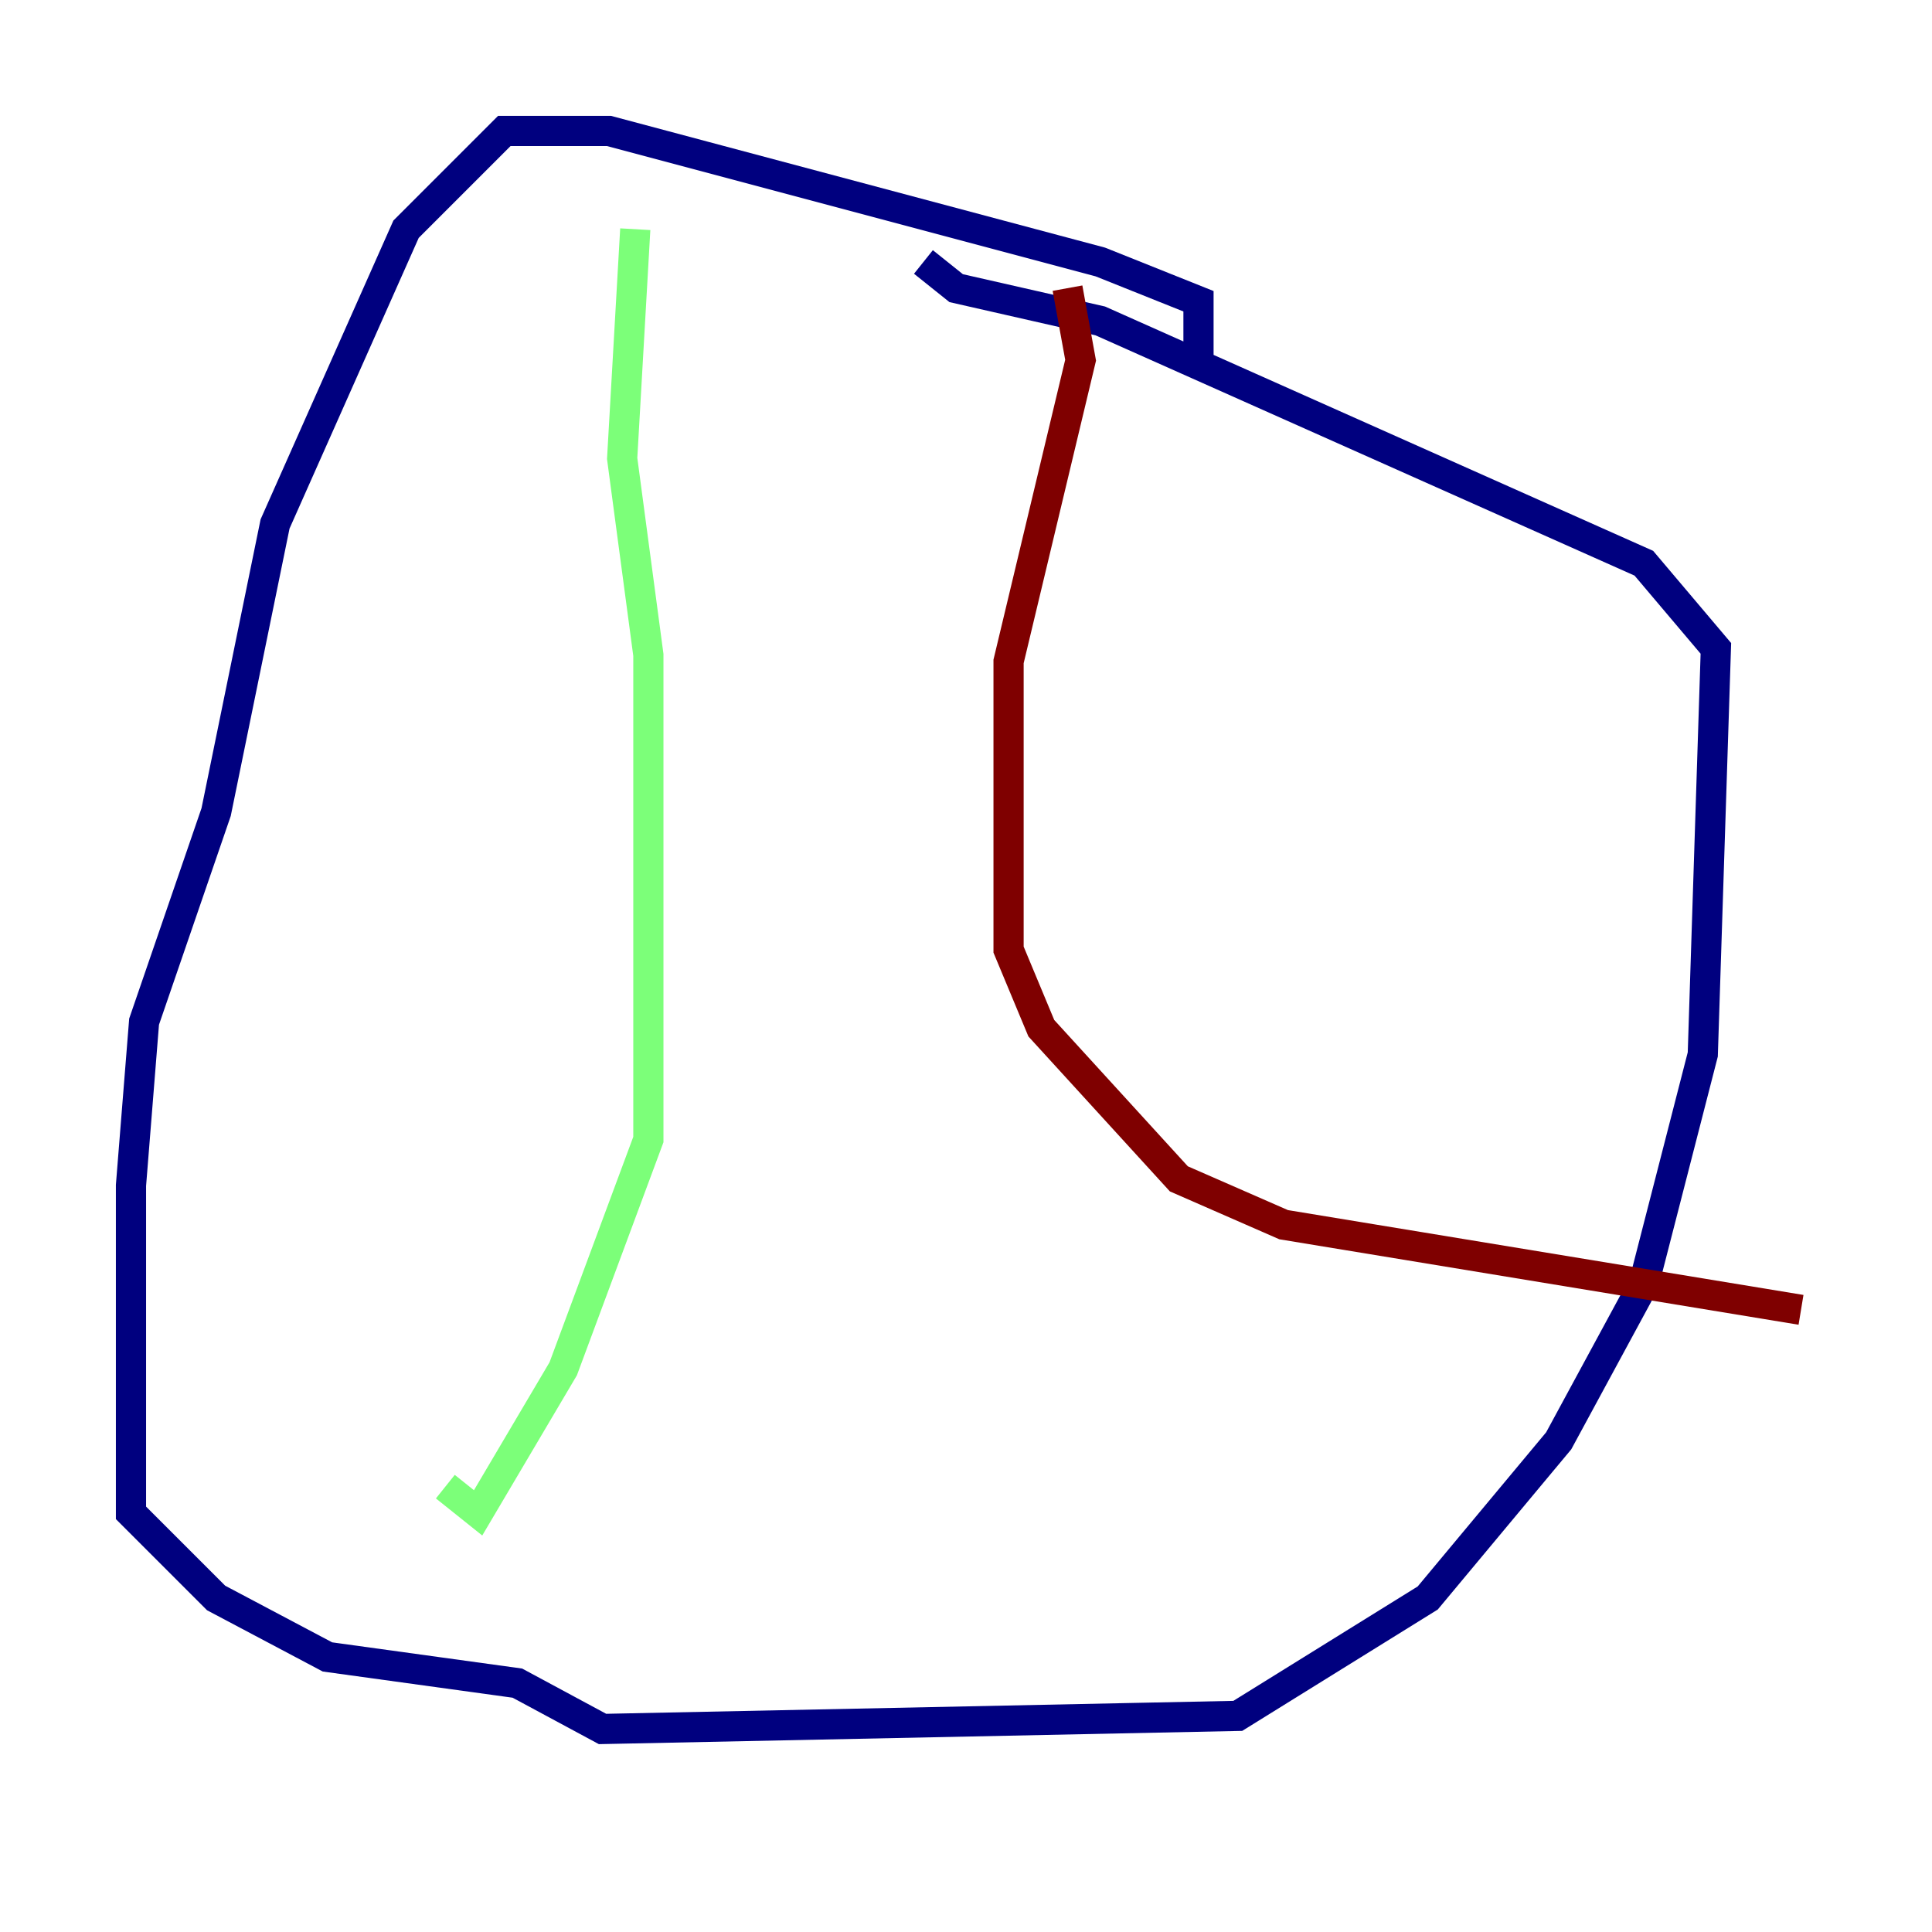 <?xml version="1.0" encoding="utf-8" ?>
<svg baseProfile="tiny" height="128" version="1.2" viewBox="0,0,128,128" width="128" xmlns="http://www.w3.org/2000/svg" xmlns:ev="http://www.w3.org/2001/xml-events" xmlns:xlink="http://www.w3.org/1999/xlink"><defs /><polyline fill="none" points="79.403,24.732 79.403,19.959 72.895,17.356 40.352,8.678 33.41,8.678 26.902,15.186 18.224,34.712 14.319,53.803 9.546,67.688 8.678,78.536 8.678,100.231 14.319,105.871 21.695,109.776 34.278,111.512 39.919,114.549 82.007,113.681 94.59,105.871 103.268,95.458 108.909,85.044 112.814,69.858 113.681,42.956 108.909,37.315 72.895,21.261 63.349,19.091 61.18,17.356" stroke="#00007f" stroke-width="2" /><polyline fill="none" points="42.088,15.186 41.22,30.373 42.956,43.39 42.956,75.498 37.315,90.685 31.675,100.231 29.505,98.495" stroke="#7cff79" stroke-width="2" /><polyline fill="none" points="70.725,19.091 71.593,23.864 66.82,43.824 66.82,62.915 68.99,68.122 78.102,78.102 85.044,81.139 119.322,86.78" stroke="#7f0000" stroke-width="2" /></svg>